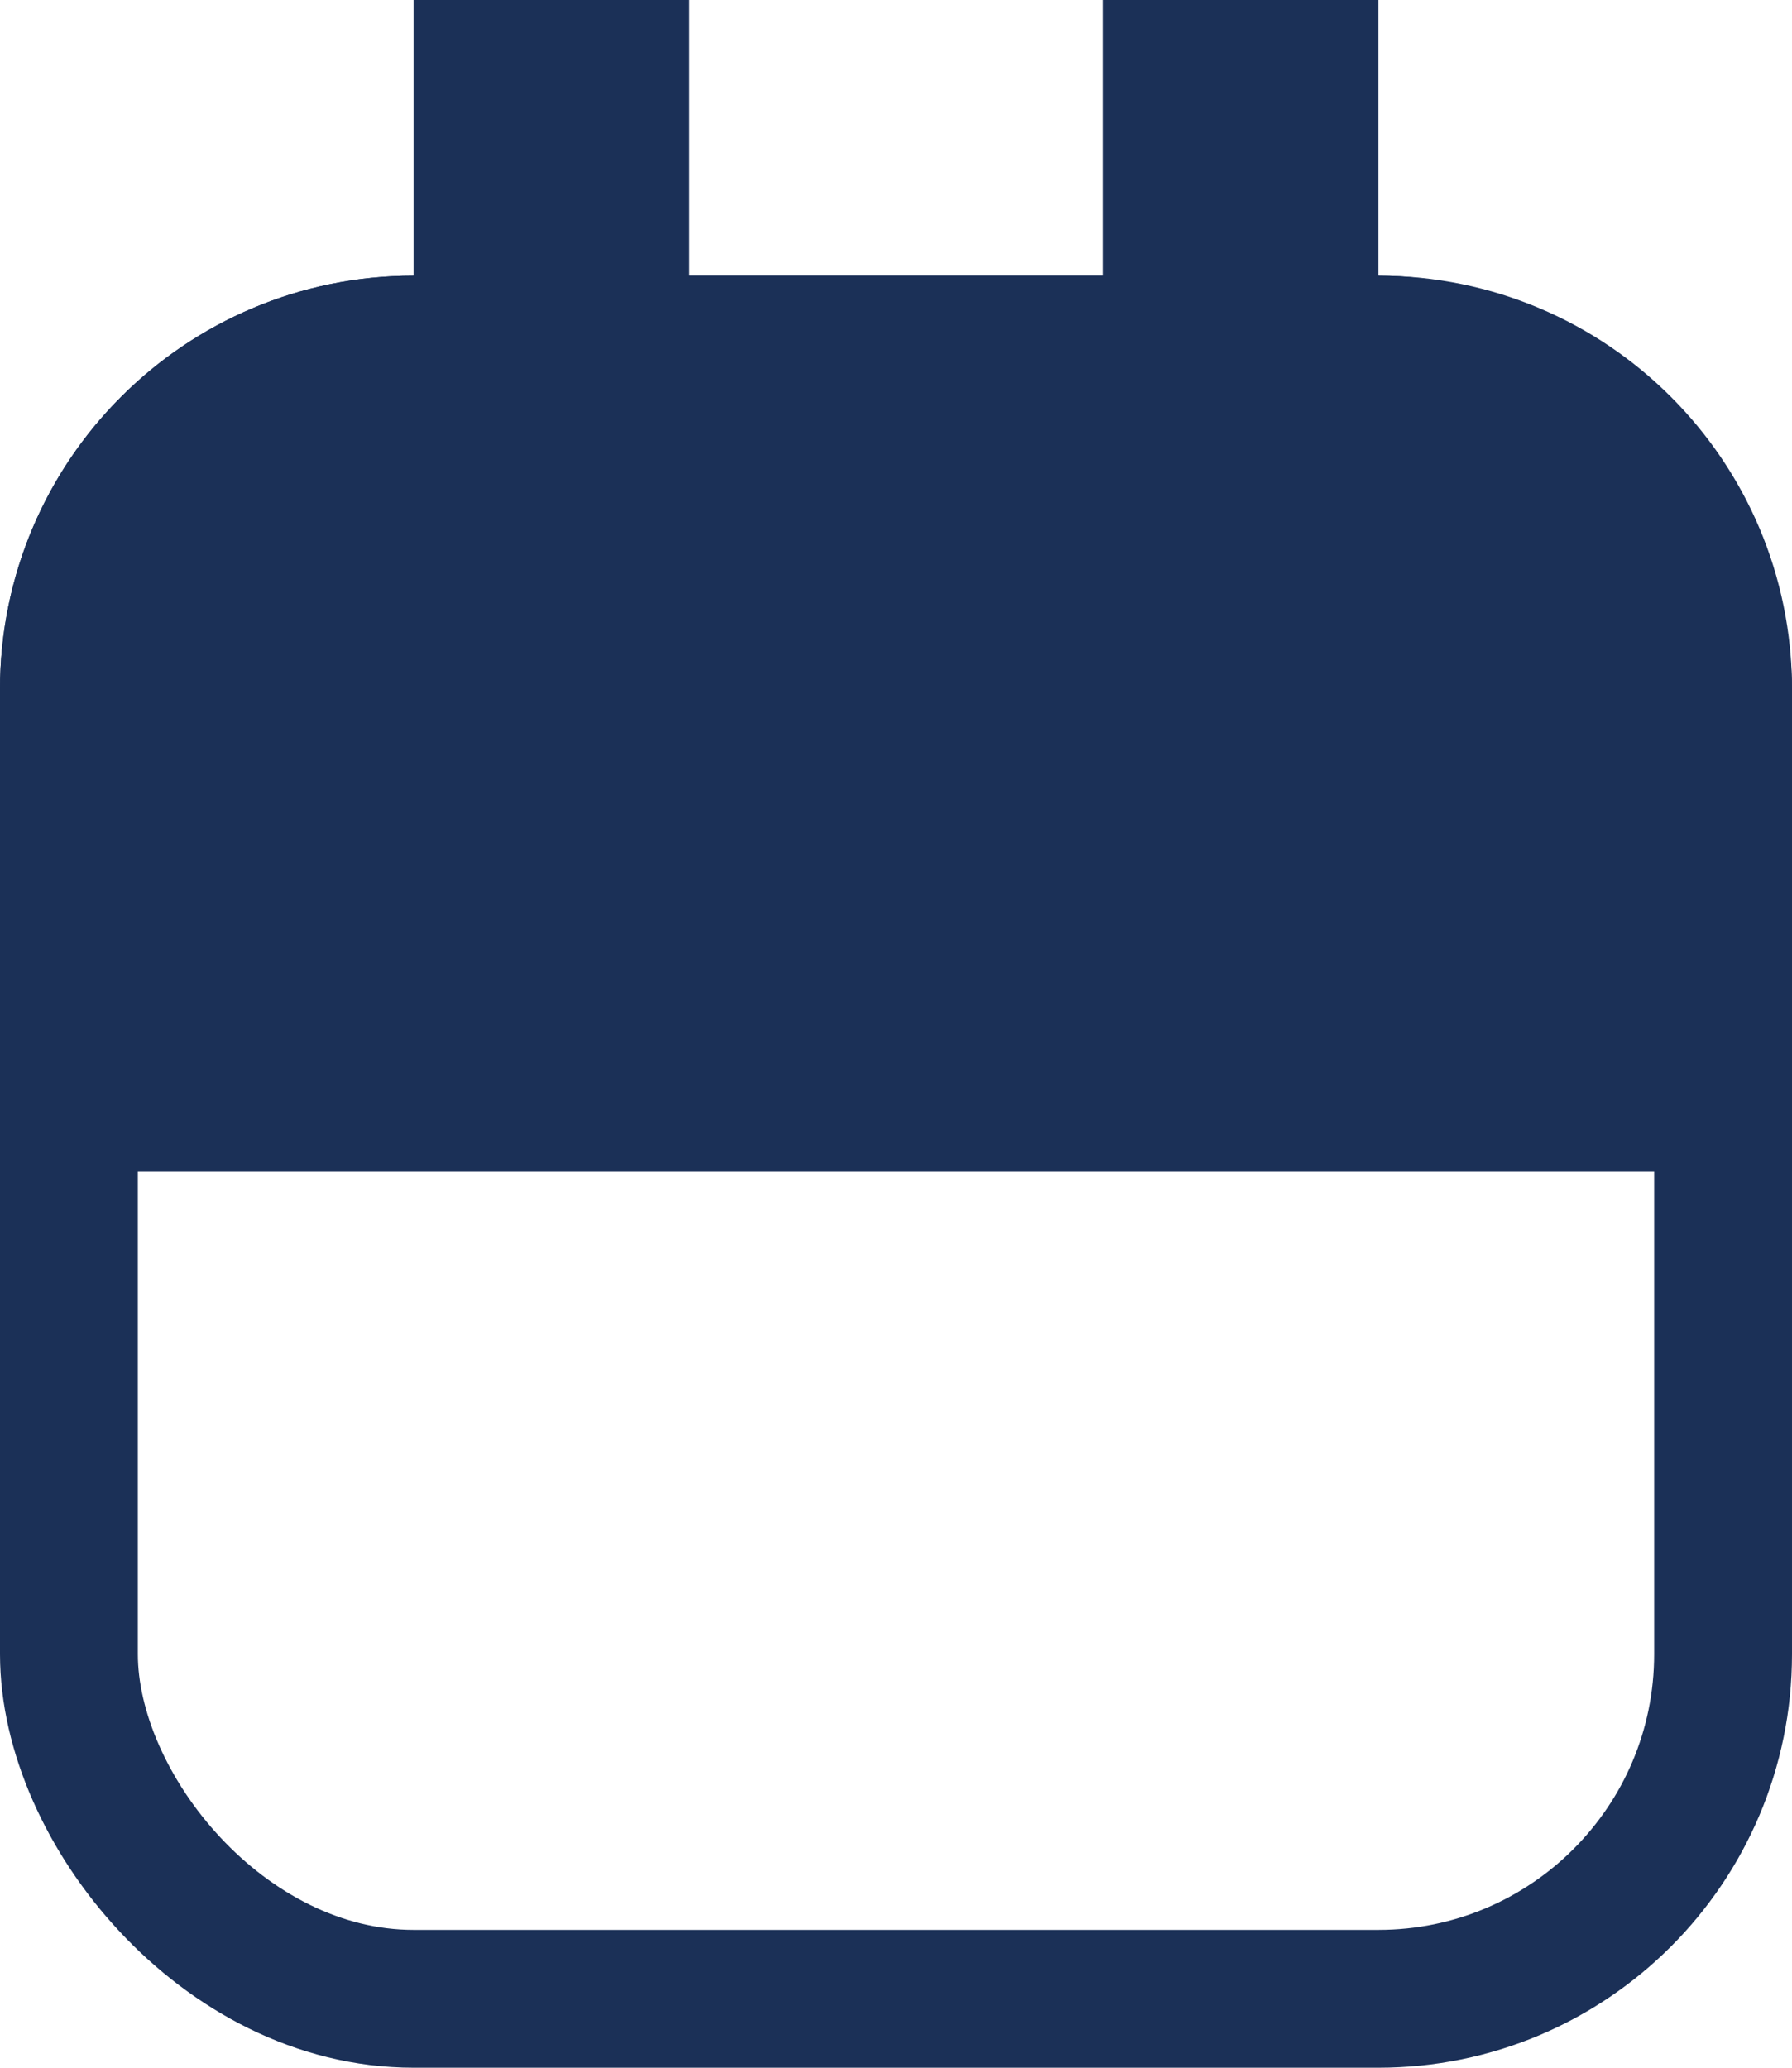 <svg width="13" height="15" viewBox="0 0 13 15" fill="none" xmlns="http://www.w3.org/2000/svg">
<rect x="0.5" y="2.5" width="12" height="12" rx="2.5" stroke="#1B3057"/>
<path d="M0.5 5C0.5 3.619 1.619 2.5 3 2.5H10C11.381 2.5 12.5 3.619 12.5 5V8H0.5V5Z" fill="#1B3057" stroke="#1B3057"/>
<path d="M4 0L4 3" stroke="#1B3057" stroke-width="2"/>
<path d="M9 0L9 3" stroke="#1B3057" stroke-width="2"/>
</svg>

